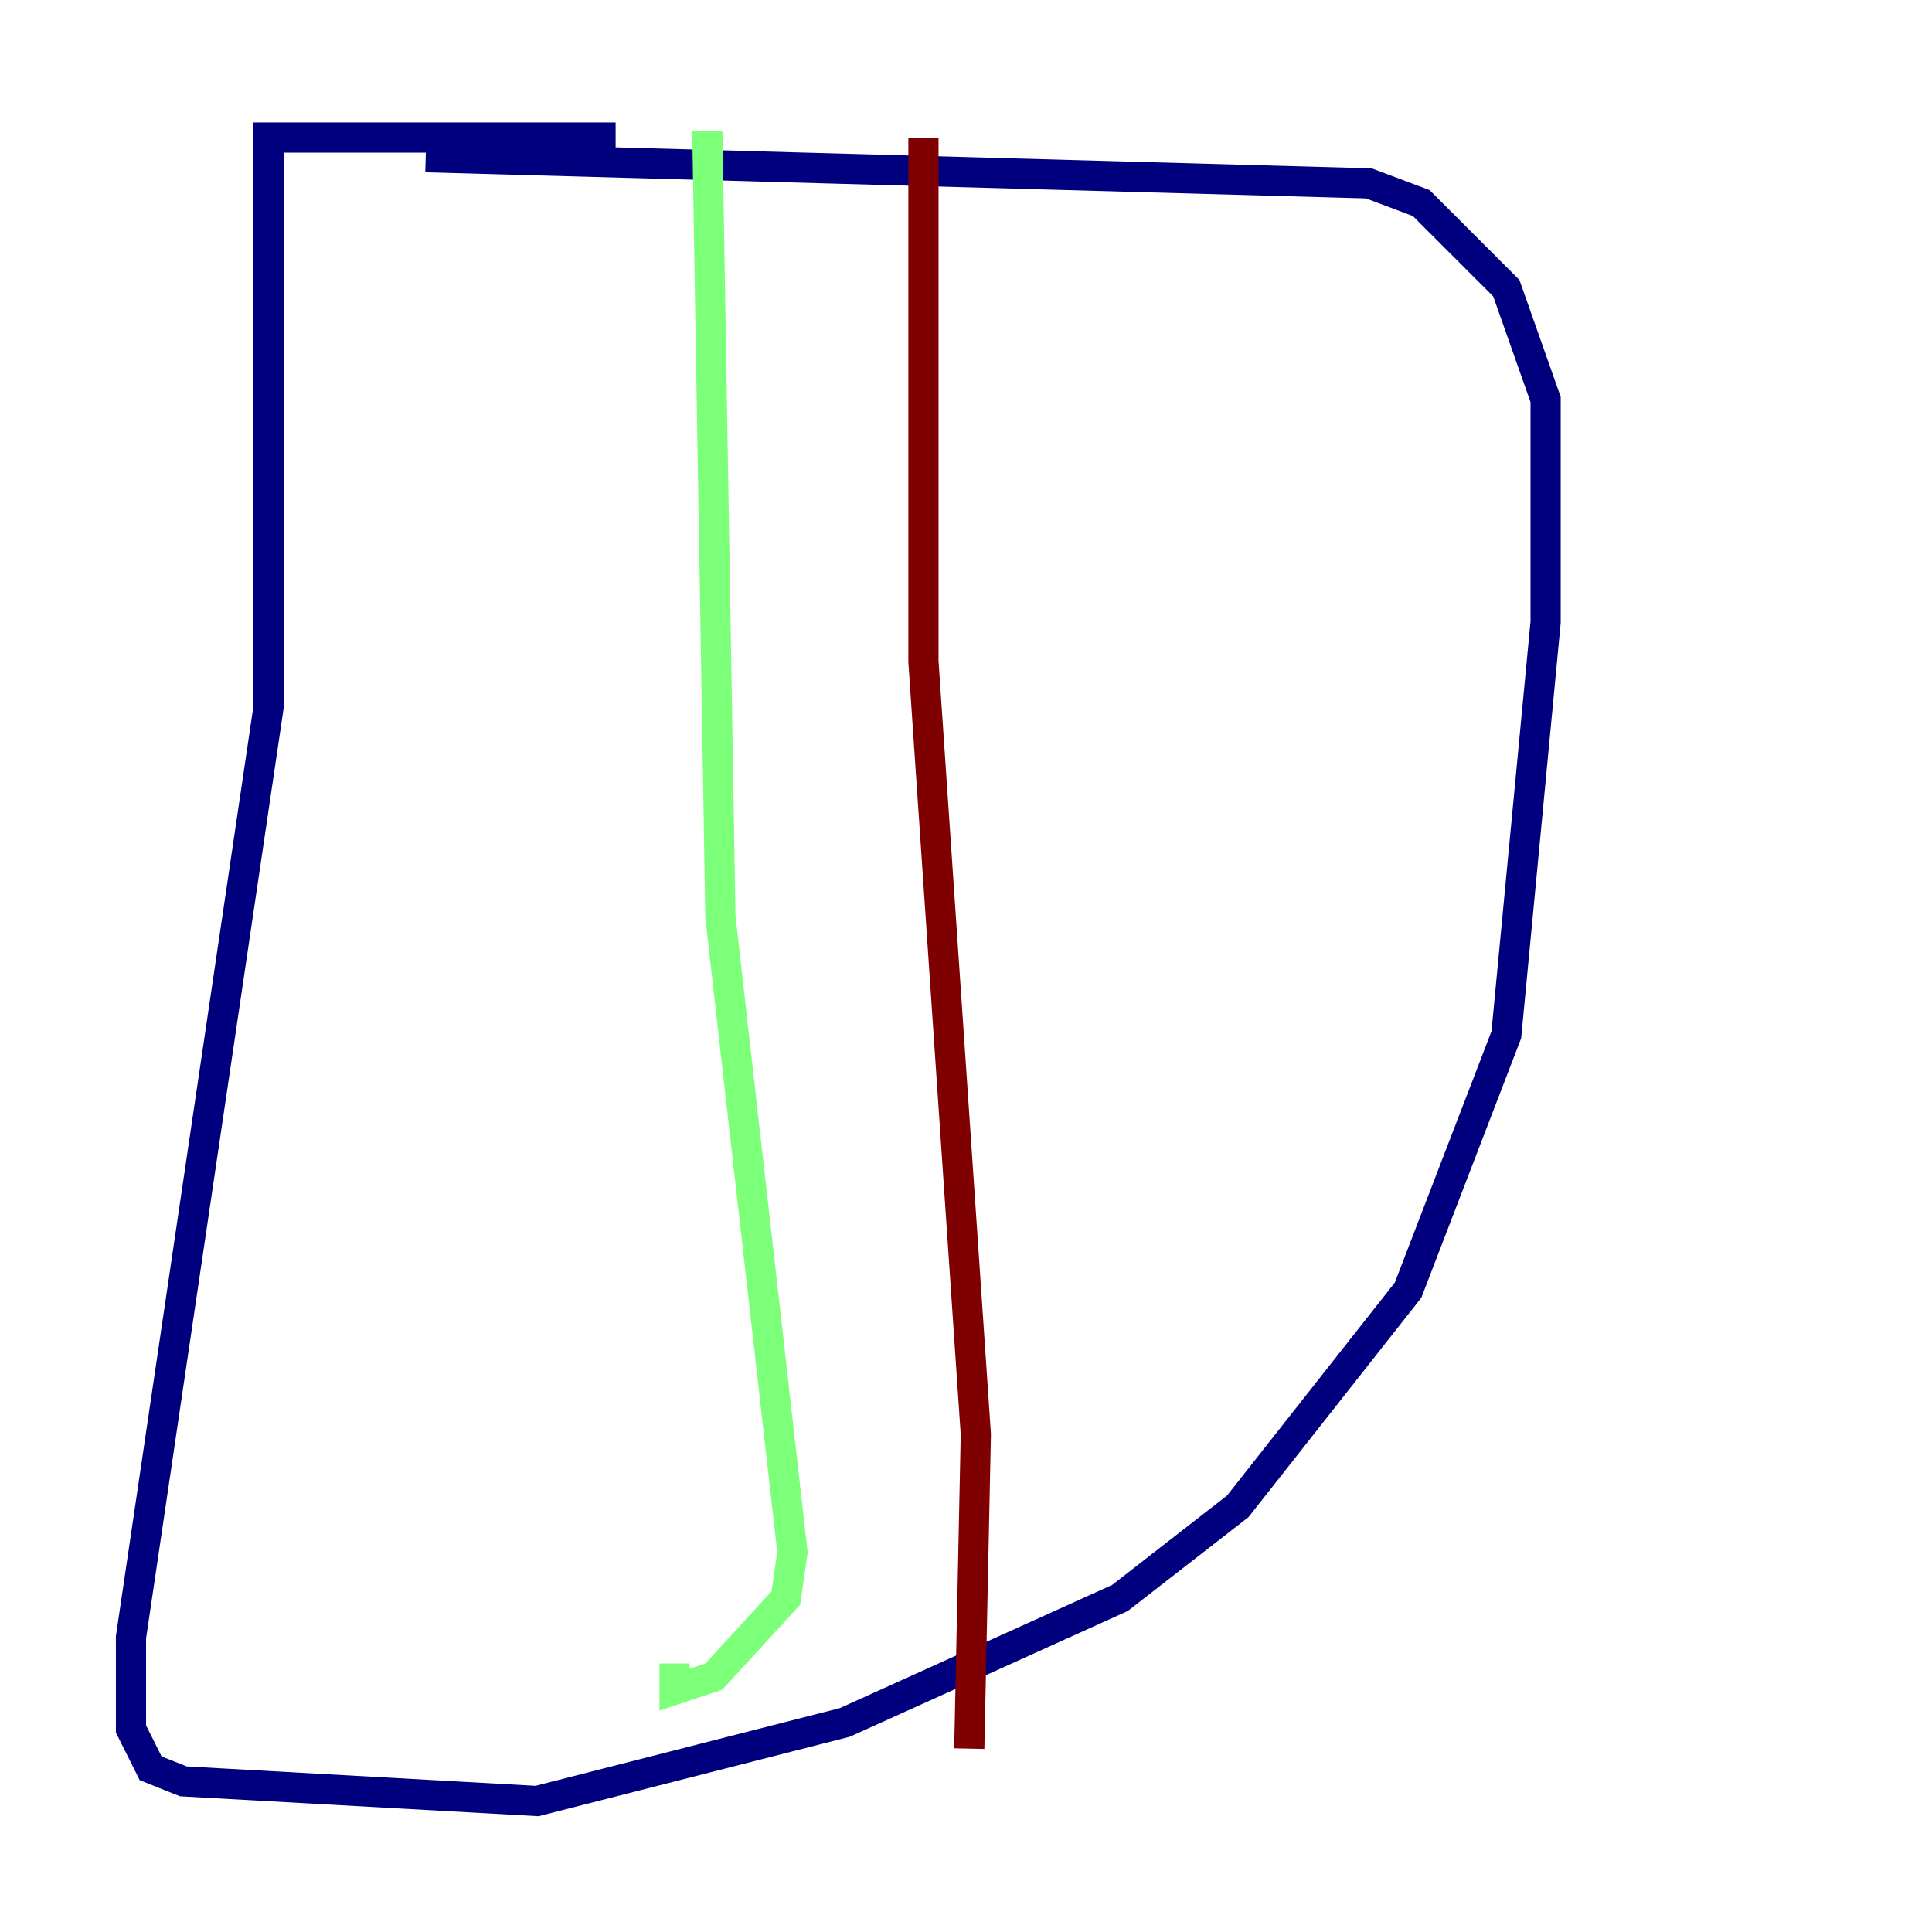 <?xml version="1.0" encoding="utf-8" ?>
<svg baseProfile="tiny" height="128" version="1.2" viewBox="0,0,128,128" width="128" xmlns="http://www.w3.org/2000/svg" xmlns:ev="http://www.w3.org/2001/xml-events" xmlns:xlink="http://www.w3.org/1999/xlink"><defs /><polyline fill="none" points="40.786,9.112 17.79,9.112 17.79,46.861 8.678,108.475 8.678,114.549 9.98,117.153 12.149,118.02 35.58,119.322 55.973,114.115 74.197,105.871 82.007,99.797 93.288,85.478 99.797,68.556 102.4,41.22 102.4,26.468 99.797,19.091 94.156,13.451 90.685,12.149 28.203,10.414" stroke="#00007f" stroke-width="2" /><polyline fill="none" points="46.861,8.678 47.729,60.746 52.502,102.834 52.068,105.871 47.295,111.078 44.691,111.946 44.691,110.21" stroke="#7cff79" stroke-width="2" /><polyline fill="none" points="61.18,9.112 61.18,43.824 64.651,95.024 64.217,115.851" stroke="#7f0000" stroke-width="2" /></svg>